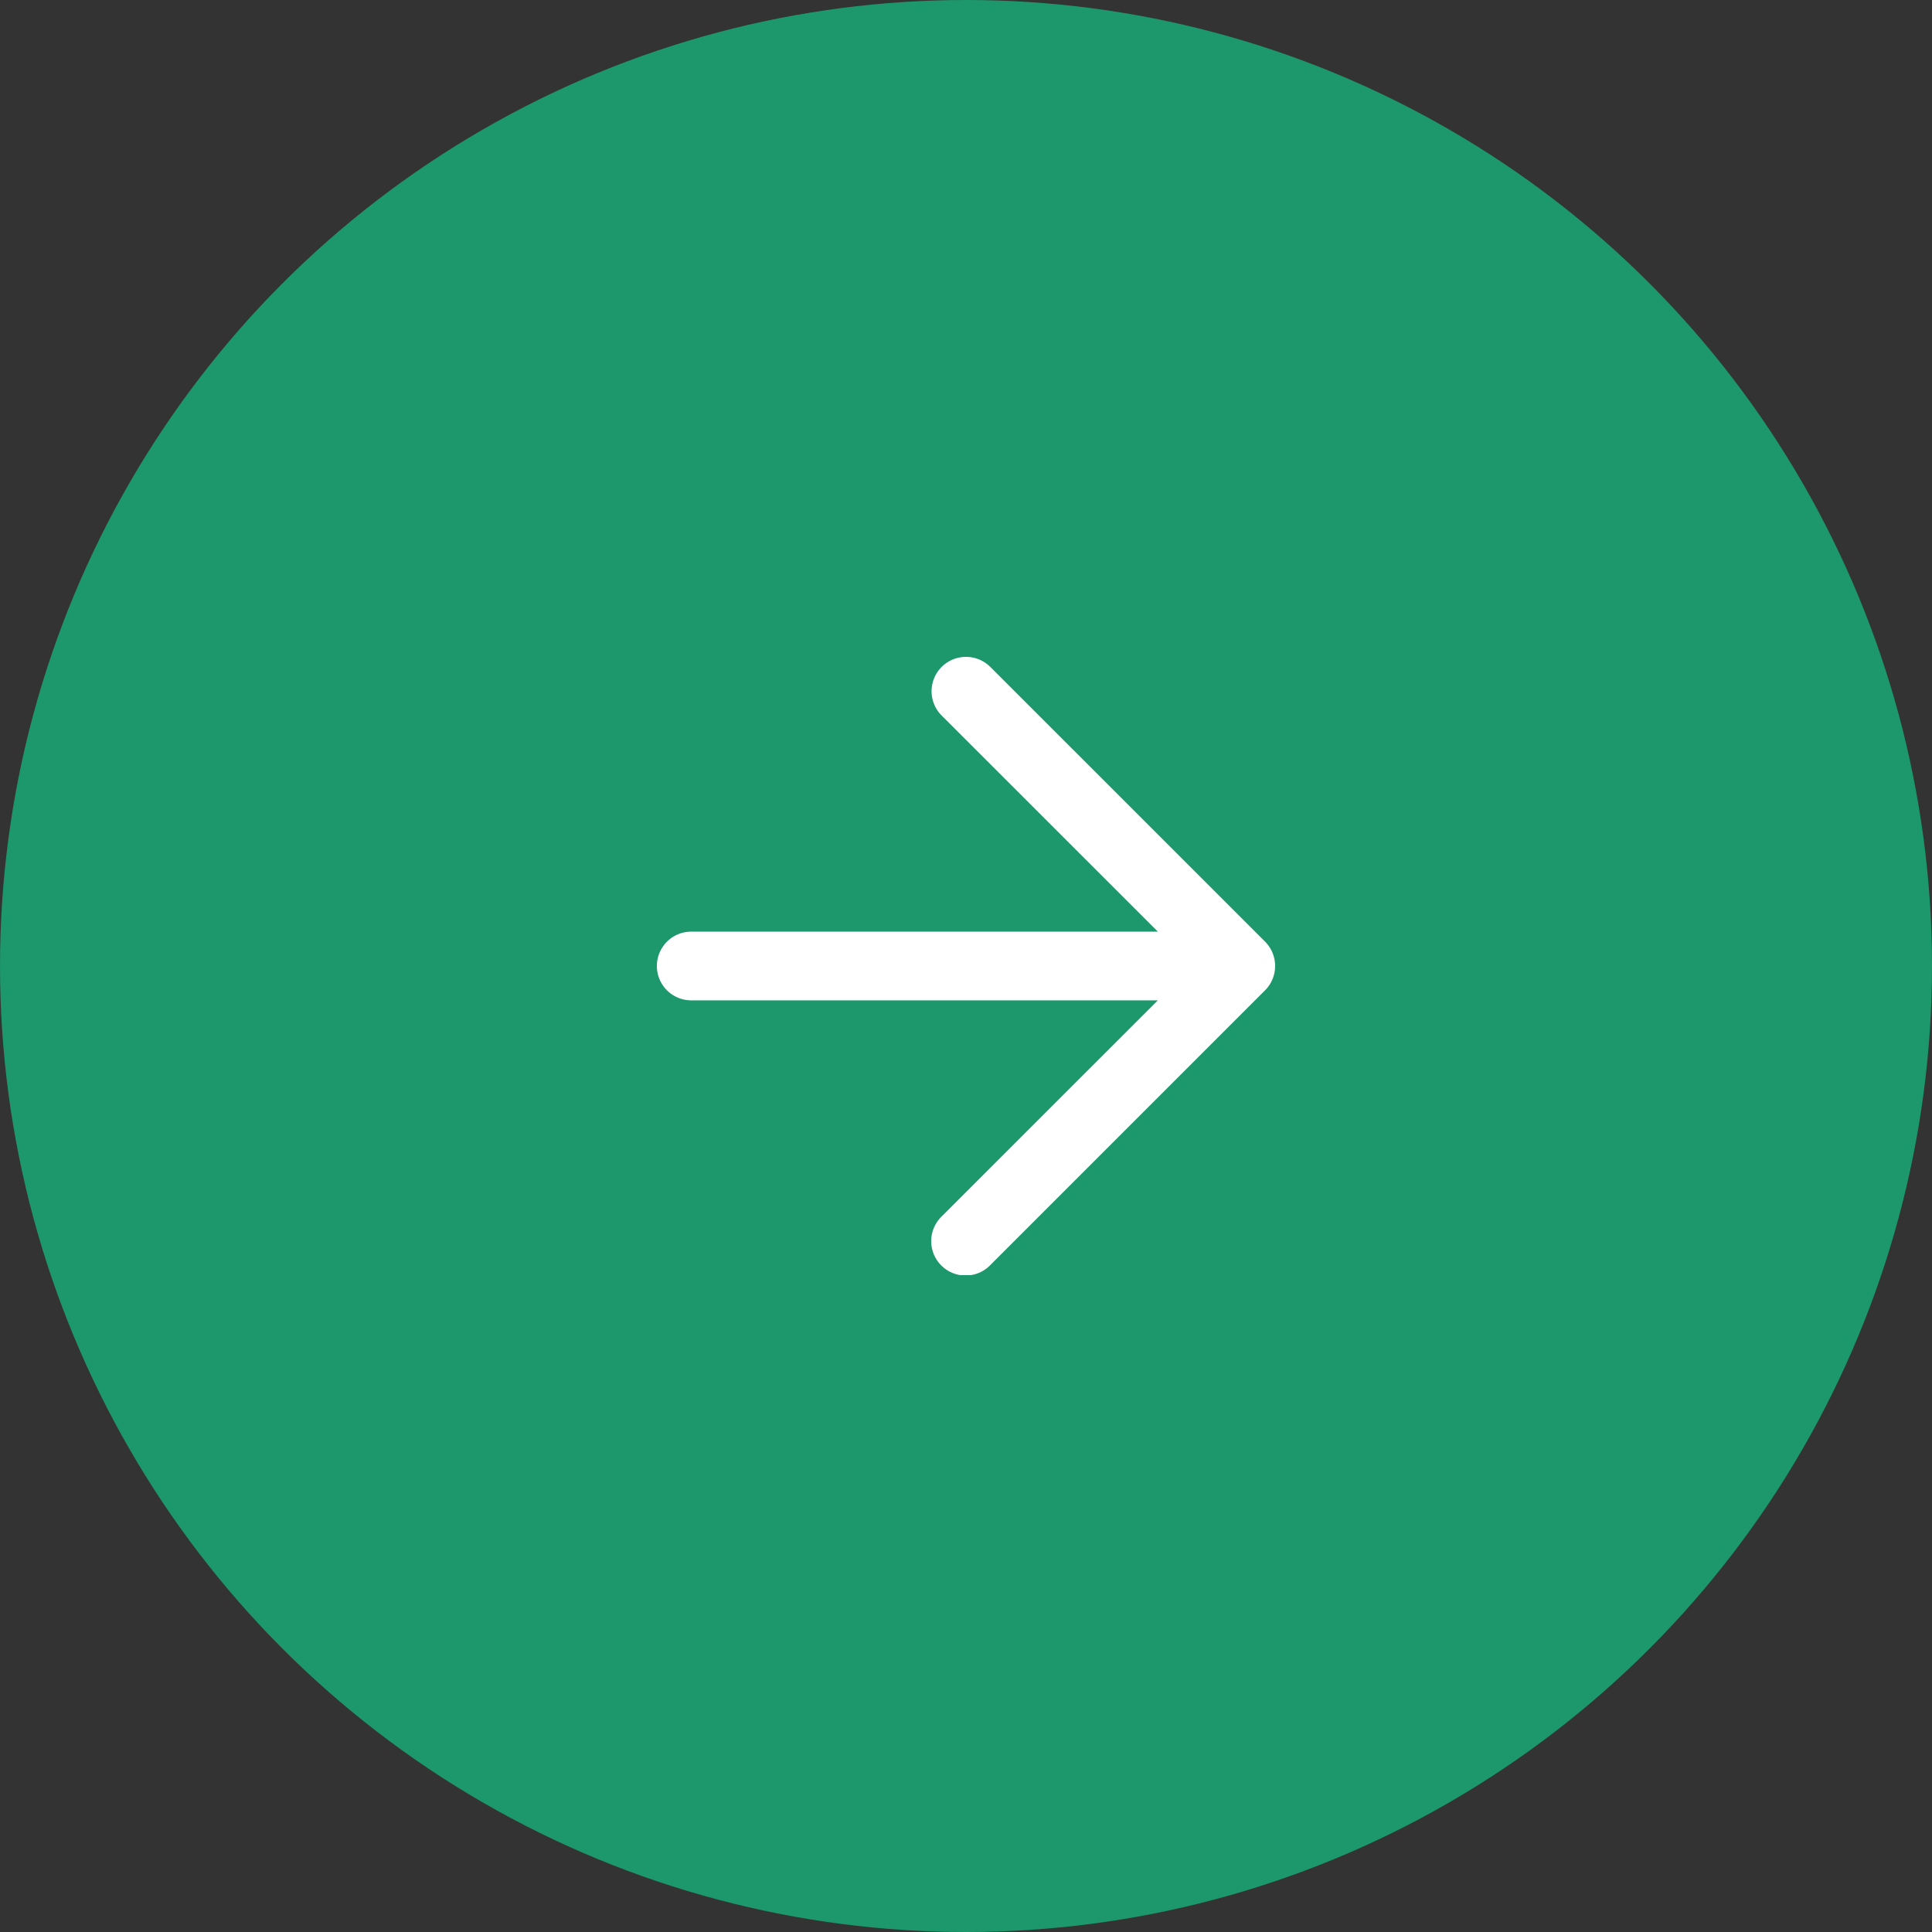 <svg xmlns="http://www.w3.org/2000/svg" xmlns:xlink="http://www.w3.org/1999/xlink" width="50" height="50" viewBox="0 0 50 50">
  <rect x="0" y="0" width="50" height="50" fill="#333333" stroke="none"/>
  <defs>
    <clipPath id="clip-path">
      <rect id="長方形_465" data-name="長方形 465" width="16" height="16" fill="#fff"/>
    </clipPath>
  </defs>
  <g id="グループ_797" data-name="グループ 797" transform="translate(265.001 415) rotate(180)">
    <circle id="楕円形_13" data-name="楕円形 13" cx="25" cy="25" r="25" transform="translate(215.001 365)" fill="#1d976c"/>
    <g id="グループ_795" data-name="グループ 795" transform="translate(232.001 382)">
      <g id="グループ_794" data-name="グループ 794" clip-path="url(#clip-path)">
        <path id="パス_820" data-name="パス 820" d="M8,16a.893.893,0,0,1-.629-.26L.26,8.63a.892.892,0,0,1,0-1.259L7.371.26A.89.89,0,1,1,8.63,1.518L3.035,7.111H15.111a.889.889,0,1,1,0,1.778H3.035L8.63,14.482A.889.889,0,0,1,8,16" transform="translate(0 0)" fill="#fff"/>
      </g>
    </g>
  </g>
</svg>

